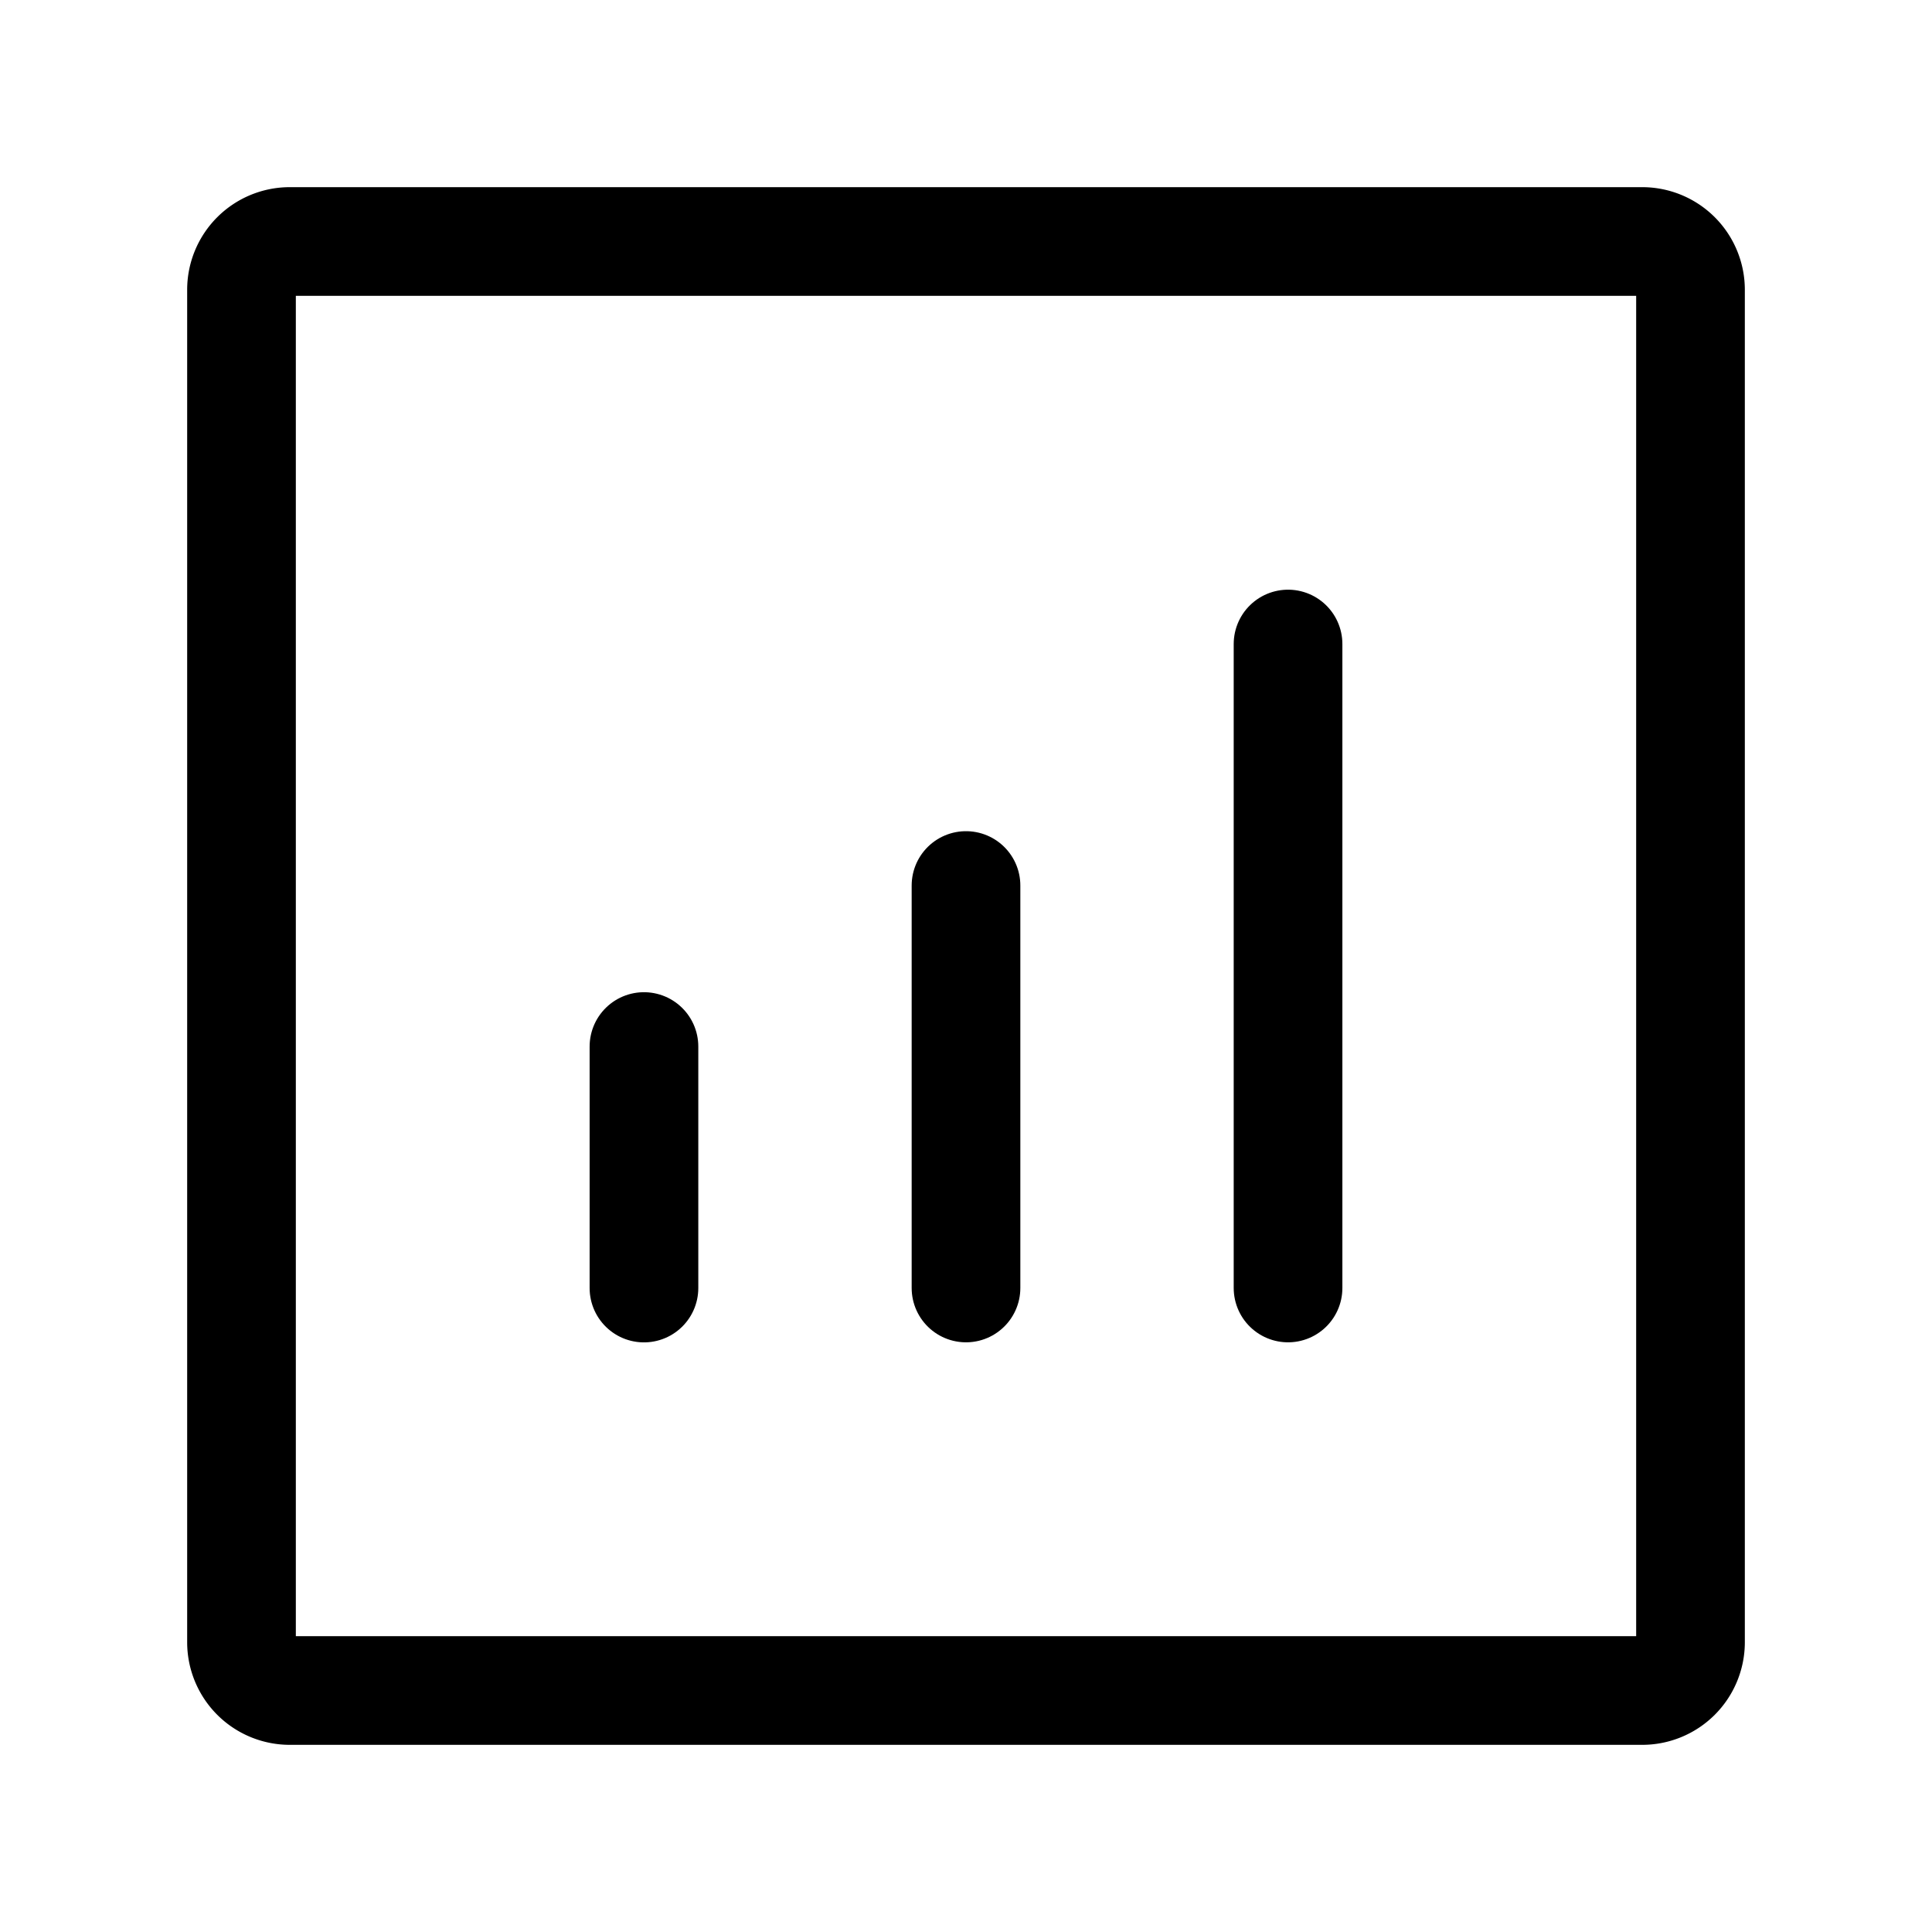 <svg xmlns="http://www.w3.org/2000/svg" viewBox="0 0 32 32" fill="none">
  <path stroke="currentColor" stroke-linecap="round" stroke-linejoin="round" stroke-width="1.8" d="M21.334 21.333V10.667M16 21.333v-6.666M10.666 21.334v-4"/>
  <path stroke="currentColor" stroke-width="1.8" d="M4 27.2V4.8a.8.8 0 0 1 .8-.8h22.4a.8.8 0 0 1 .8.8v22.4a.8.8 0 0 1-.8.8H4.8a.8.8 0 0 1-.8-.8Z"/>
</svg>
